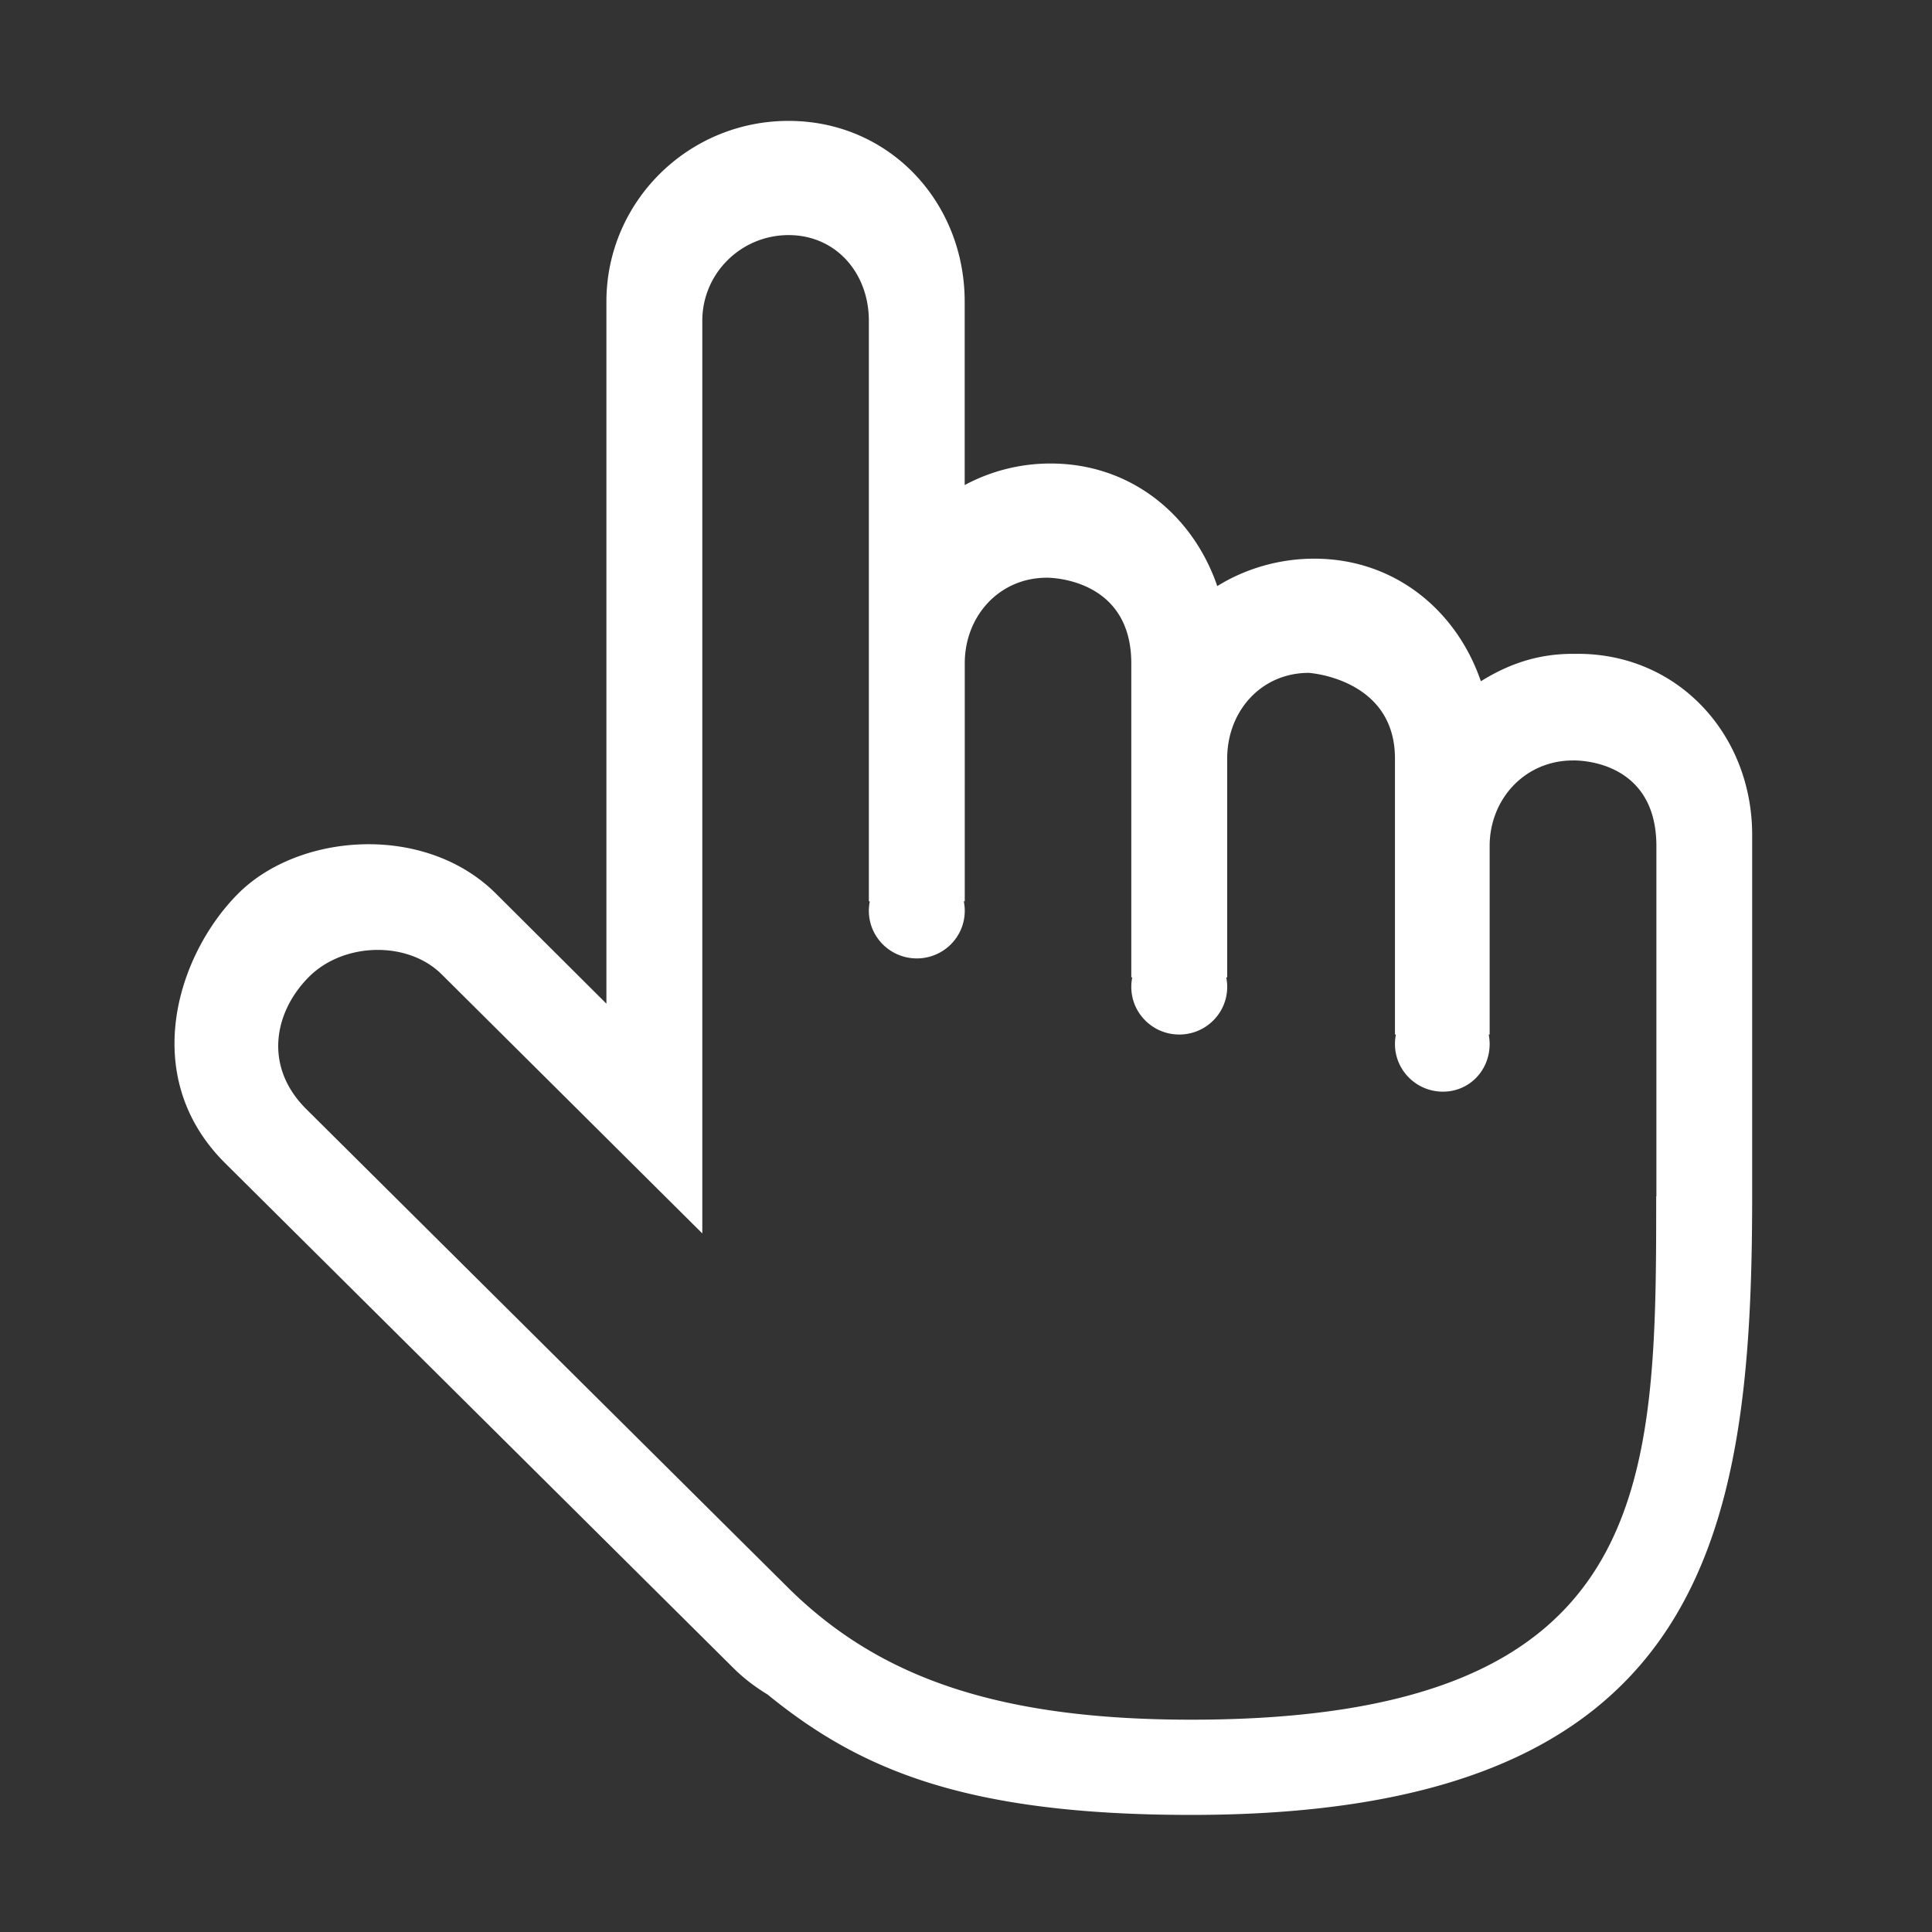 <?xml version="1.0" standalone="no"?><!DOCTYPE svg PUBLIC "-//W3C//DTD SVG 1.1//EN" "http://www.w3.org/Graphics/SVG/1.1/DTD/svg11.dtd"><svg class="icon" width="48px" height="48.00px" viewBox="0 0 1024 1024" version="1.1" xmlns="http://www.w3.org/2000/svg"><rect x="0" y="0" width="1024" height="1024" fill="#333333" stroke="none"/><path fill="#ffffff" d="M836.295 346.541h-2.542c-18.721 0-34.077 5.369-48.861 14.533-12.958-37.764-45.89-64.97-88.308-64.97-18.721 0-36.619 5.369-51.403 14.533-12.958-37.765-45.89-64.969-88.344-64.969-16.538 0-31.93 4.153-45.532 11.419v-97.185c0-52.942-40.055-95.825-93.355-95.825s-96.541 42.92-96.541 95.825v372.061l-58.598-58.383c-37.693-37.442-104.416-32.108-136.524 0-32.109 32.109-53.157 96.684-7.195 142.682l269.614 267.824c5.548 5.513 11.67 10.131 18.113 14.032 49.147 40.091 105.491 63.824 224.583 63.824 272.083 0 297.284-146.798 297.284-327.853v-191.686c-0.038-52.942-39.054-95.861-92.39-95.861m41.523 287.511c0 153.205-0.716 277.417-246.454 277.417-104.094 0-166.593-23.195-213.951-70.232L162.189 587.697c-22.586-22.586-16.895-51.439 1.575-69.945 18.471-18.471 52.405-19.114 70.266-1.396 0 0 44.781 44.494 83.369 82.867a83728.374 83728.374 0 0 0 54.839 54.517V169.997c0-25.057 20.475-45.389 45.747-45.389 25.272 0 42.526 20.332 42.526 45.389v307.7h0.501a25.934 25.934 0 0 0-0.501 5.047c0 13.924 11.383 25.236 25.415 25.236 14.032 0 25.415-11.276 25.415-25.236 0-1.718-0.179-3.4-0.501-5.047h0.501V351.589c0-25.057 18.256-45.389 43.527-45.389 0 0 44.744-0.609 44.744 45.389v166.45h0.501a25.934 25.934 0 0 0-0.501 5.047c0 13.925 11.383 25.236 25.415 25.236 14.032 0 25.415-11.276 25.415-25.236 0-1.718-0.179-3.4-0.501-5.047h0.501V402.024c0-25.057 17.969-45.389 43.241-45.389 0 0 45.675 2.864 45.675 45.389V548.321h0.501a25.934 25.934 0 0 0-0.501 5.047c0 13.924 11.383 25.236 25.415 25.236 14.032 0 24.77-11.276 24.77-25.236 0-1.718-0.179-3.4-0.466-5.047h0.466v-99.87c0-25.058 18.829-45.389 44.1-45.389 0 0 44.279-1.79 44.279 45.389v185.601h-0.104M283.716 302.798" /></svg>